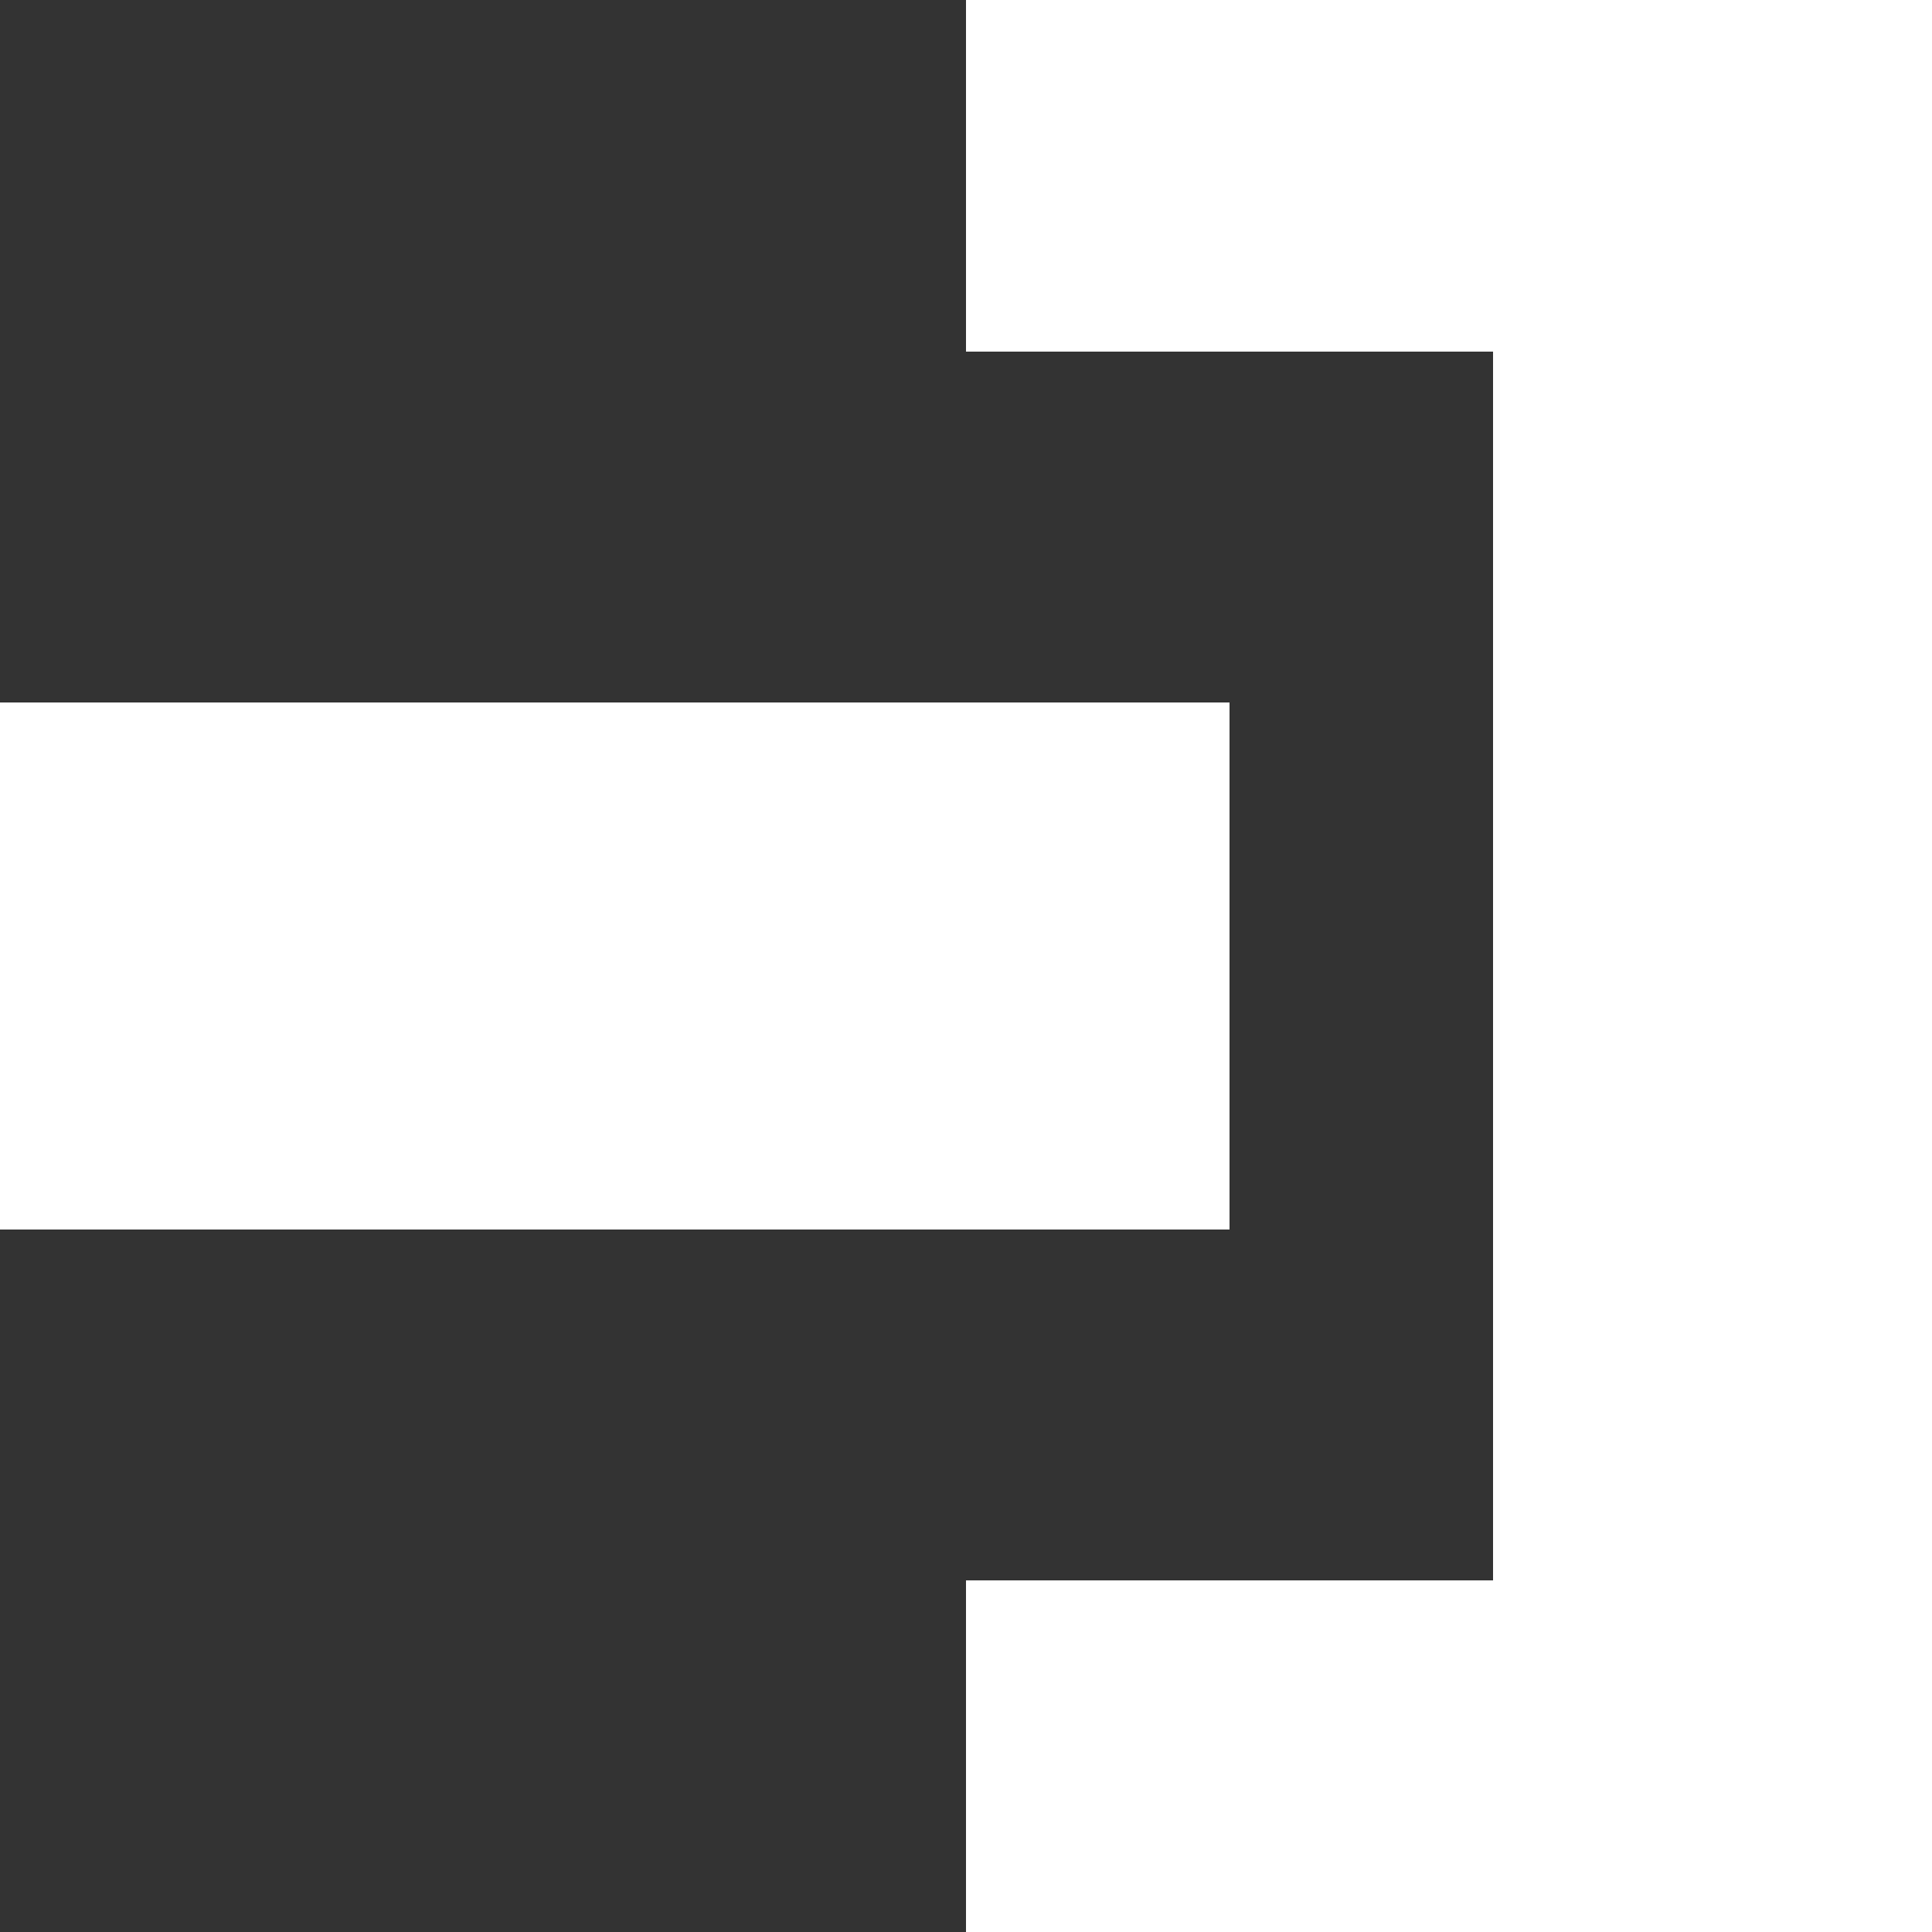 <?xml version="1.0" encoding="UTF-8" standalone="no"?>
<svg
   xmlns:dc="http://purl.org/dc/elements/1.1/"
   xmlns:cc="http://creativecommons.org/ns#"
   xmlns:rdf="http://www.w3.org/1999/02/22-rdf-syntax-ns#"
   xmlns:svg="http://www.w3.org/2000/svg"
   xmlns="http://www.w3.org/2000/svg"
   id="svg8"
   version="1.1"
   viewBox="0 0 22 22"
   height="22"
   width="22"
   style="shape-rendering:crispEdges">
  <rect x="0" y="0" width="22" height="22" fill="#333333" stroke="none"/>
  <defs
     id="defs2" />
  <rect
     y="8"
     x="-14"
     height="6"
     width="14.002"
     id="rect821"
     style="opacity:1;fill:#ffffff;fill-opacity:1;fill-rule:nonzero;stroke:none;stroke-width:2.235;stroke-linecap:round;stroke-linejoin:miter;stroke-miterlimit:4;stroke-dasharray:none;stroke-dashoffset:0;stroke-opacity:1;paint-order:stroke fill markers"
     transform="scale(-1,1)" />
  <rect
     style="opacity:1;fill:#ffffff;fill-opacity:1;fill-rule:nonzero;stroke:none;stroke-width:1.617;stroke-linecap:round;stroke-linejoin:miter;stroke-miterlimit:4;stroke-dasharray:none;stroke-dashoffset:0;stroke-opacity:1;paint-order:stroke fill markers"
     id="rect4687"
     width="11.002"
     height="4"
     x="-22"
     y="0"
     transform="scale(-1,1)" />
  <rect
     y="4"
     x="-22"
     height="14"
     width="5"
     id="rect844"
     style="opacity:1;fill:#ffffff;fill-opacity:1;fill-rule:nonzero;stroke:none;stroke-width:2.04;stroke-linecap:round;stroke-linejoin:miter;stroke-miterlimit:4;stroke-dasharray:none;stroke-dashoffset:0;stroke-opacity:1;paint-order:stroke fill markers"
     transform="scale(-1,1)" />
  <rect
     y="18"
     x="-22.002"
     height="4"
     width="11.002"
     id="rect846"
     style="opacity:1;fill:#ffffff;fill-opacity:1;fill-rule:nonzero;stroke:none;stroke-width:1.617;stroke-linecap:round;stroke-linejoin:miter;stroke-miterlimit:4;stroke-dasharray:none;stroke-dashoffset:0;stroke-opacity:1;paint-order:stroke fill markers"
     transform="scale(-1,1)" />
</svg>

